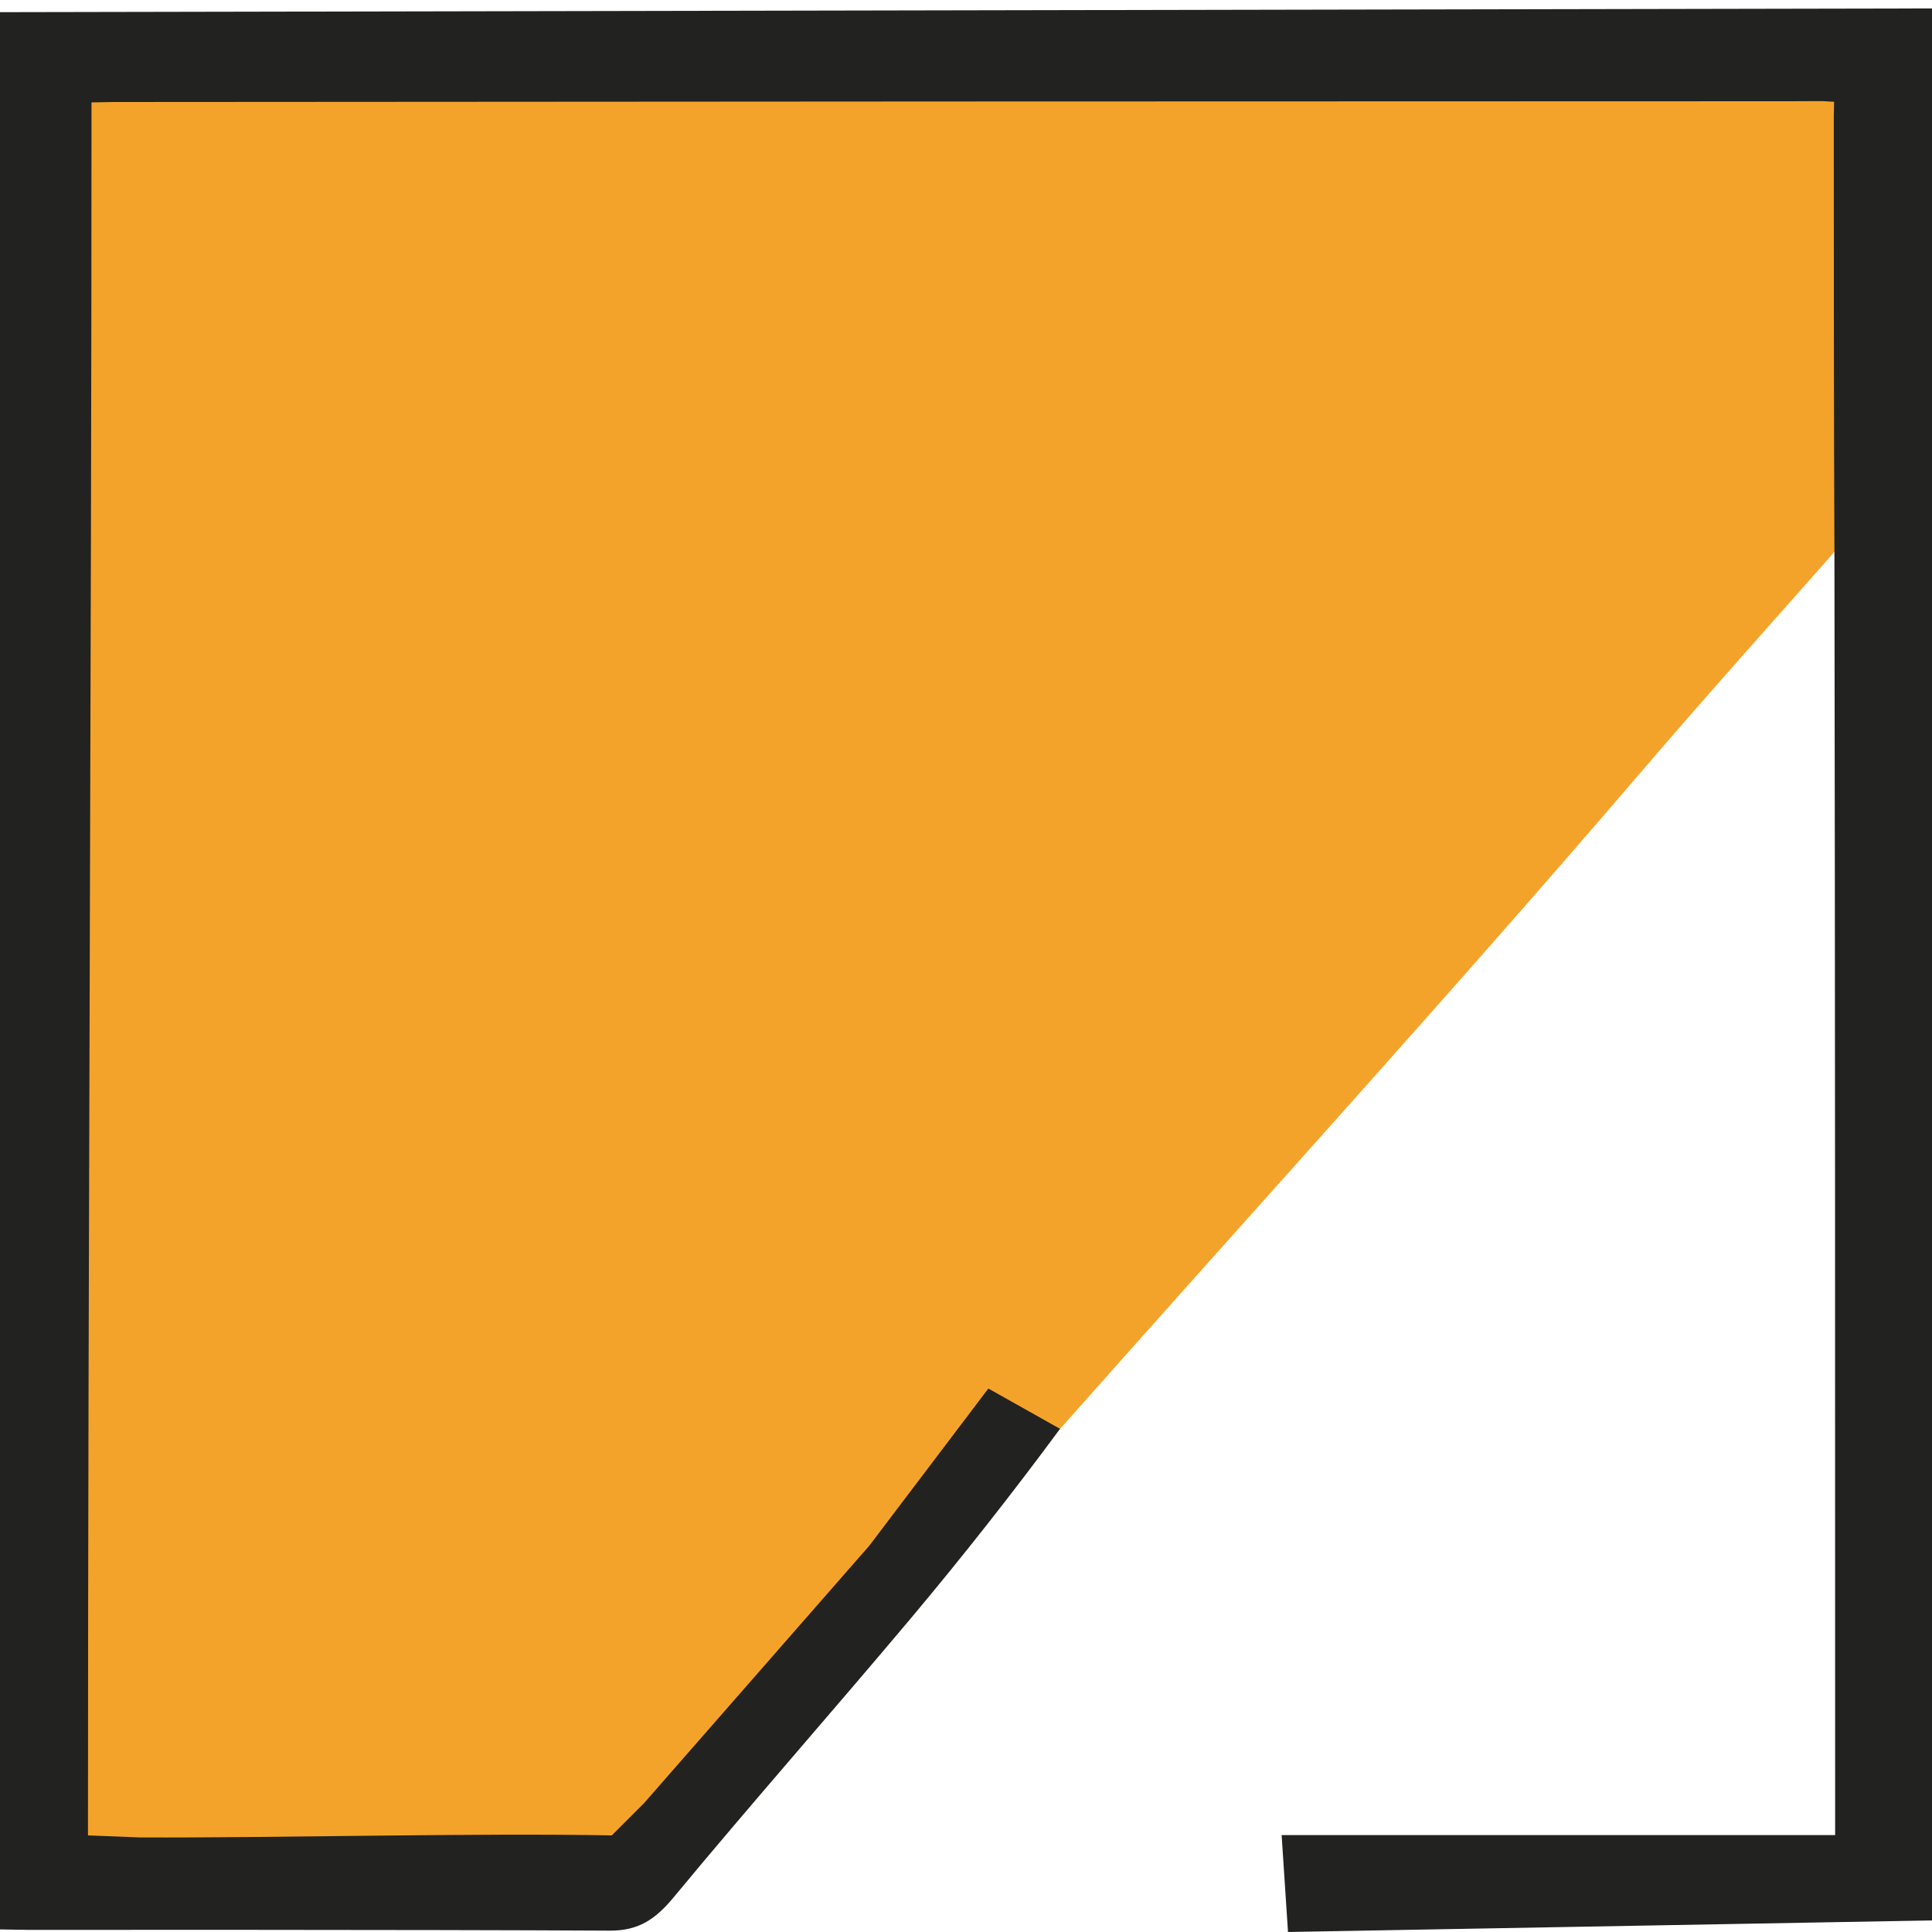 <svg width="30" height="30" viewBox="0 0 30 30" fill="none" xmlns="http://www.w3.org/2000/svg">
<path d="M28.78 8.235C27.675 9.491 26.555 10.734 25.467 12.005C22.522 15.444 19.526 18.727 16.45 22.2C16.45 22.2 15.771 22.233 15.387 22.002C15.186 22.192 15.063 22.297 14.891 22.502C13.232 24.476 11.566 26.509 9.931 28.502C9.534 28.986 8.956 29.014 8.286 29.002C6.119 28.96 3.952 28.989 1.785 28.982C1.525 28.981 1.264 28.922 1.002 28.89C1.002 19.579 1.002 10.347 1.002 1.122C1.166 1.07 1.261 1.014 1.357 1.014C10.265 1.006 19.172 1.003 28.08 1.002C28.25 1.002 28.42 1.039 28.589 1.065C28.589 1.065 28.641 1.107 28.666 1.13C28.666 1.13 28.715 1.177 28.78 1.24C28.78 3.547 28.78 5.891 28.78 8.235Z" fill="#F4A32A"/>
<path d="M28.485 8.638C28.475 6.283 28.475 4.025 28.475 1.802L28.48 1.58L28.289 1.57L27.793 1.572C19.118 1.573 10.442 1.577 1.767 1.584L1.421 1.59C1.421 10.479 1.366 19.528 1.366 28.5L2.184 28.532C4.294 28.54 7.39 28.46 9.5 28.5L10 28L13.5 24L15.347 21.561L16.46 22.187C15.735 23.169 14.957 24.16 14.147 25.125C12.928 26.576 11.673 27.997 10.465 29.456C10.186 29.793 9.926 29.981 9.47 29.979C6.456 29.962 0.428 29.967 0.428 29.967L0 29.96C0 20.041 0 10.09 0 0.189L15 0.16L30 0.131C30 10.02 30 19.918 30 29.82L20 30L19.901 28.495H24.167C25.572 28.495 28.496 28.495 28.496 28.495C28.496 21.878 28.496 15.306 28.485 8.638Z" fill="#222220"/>
</svg>
